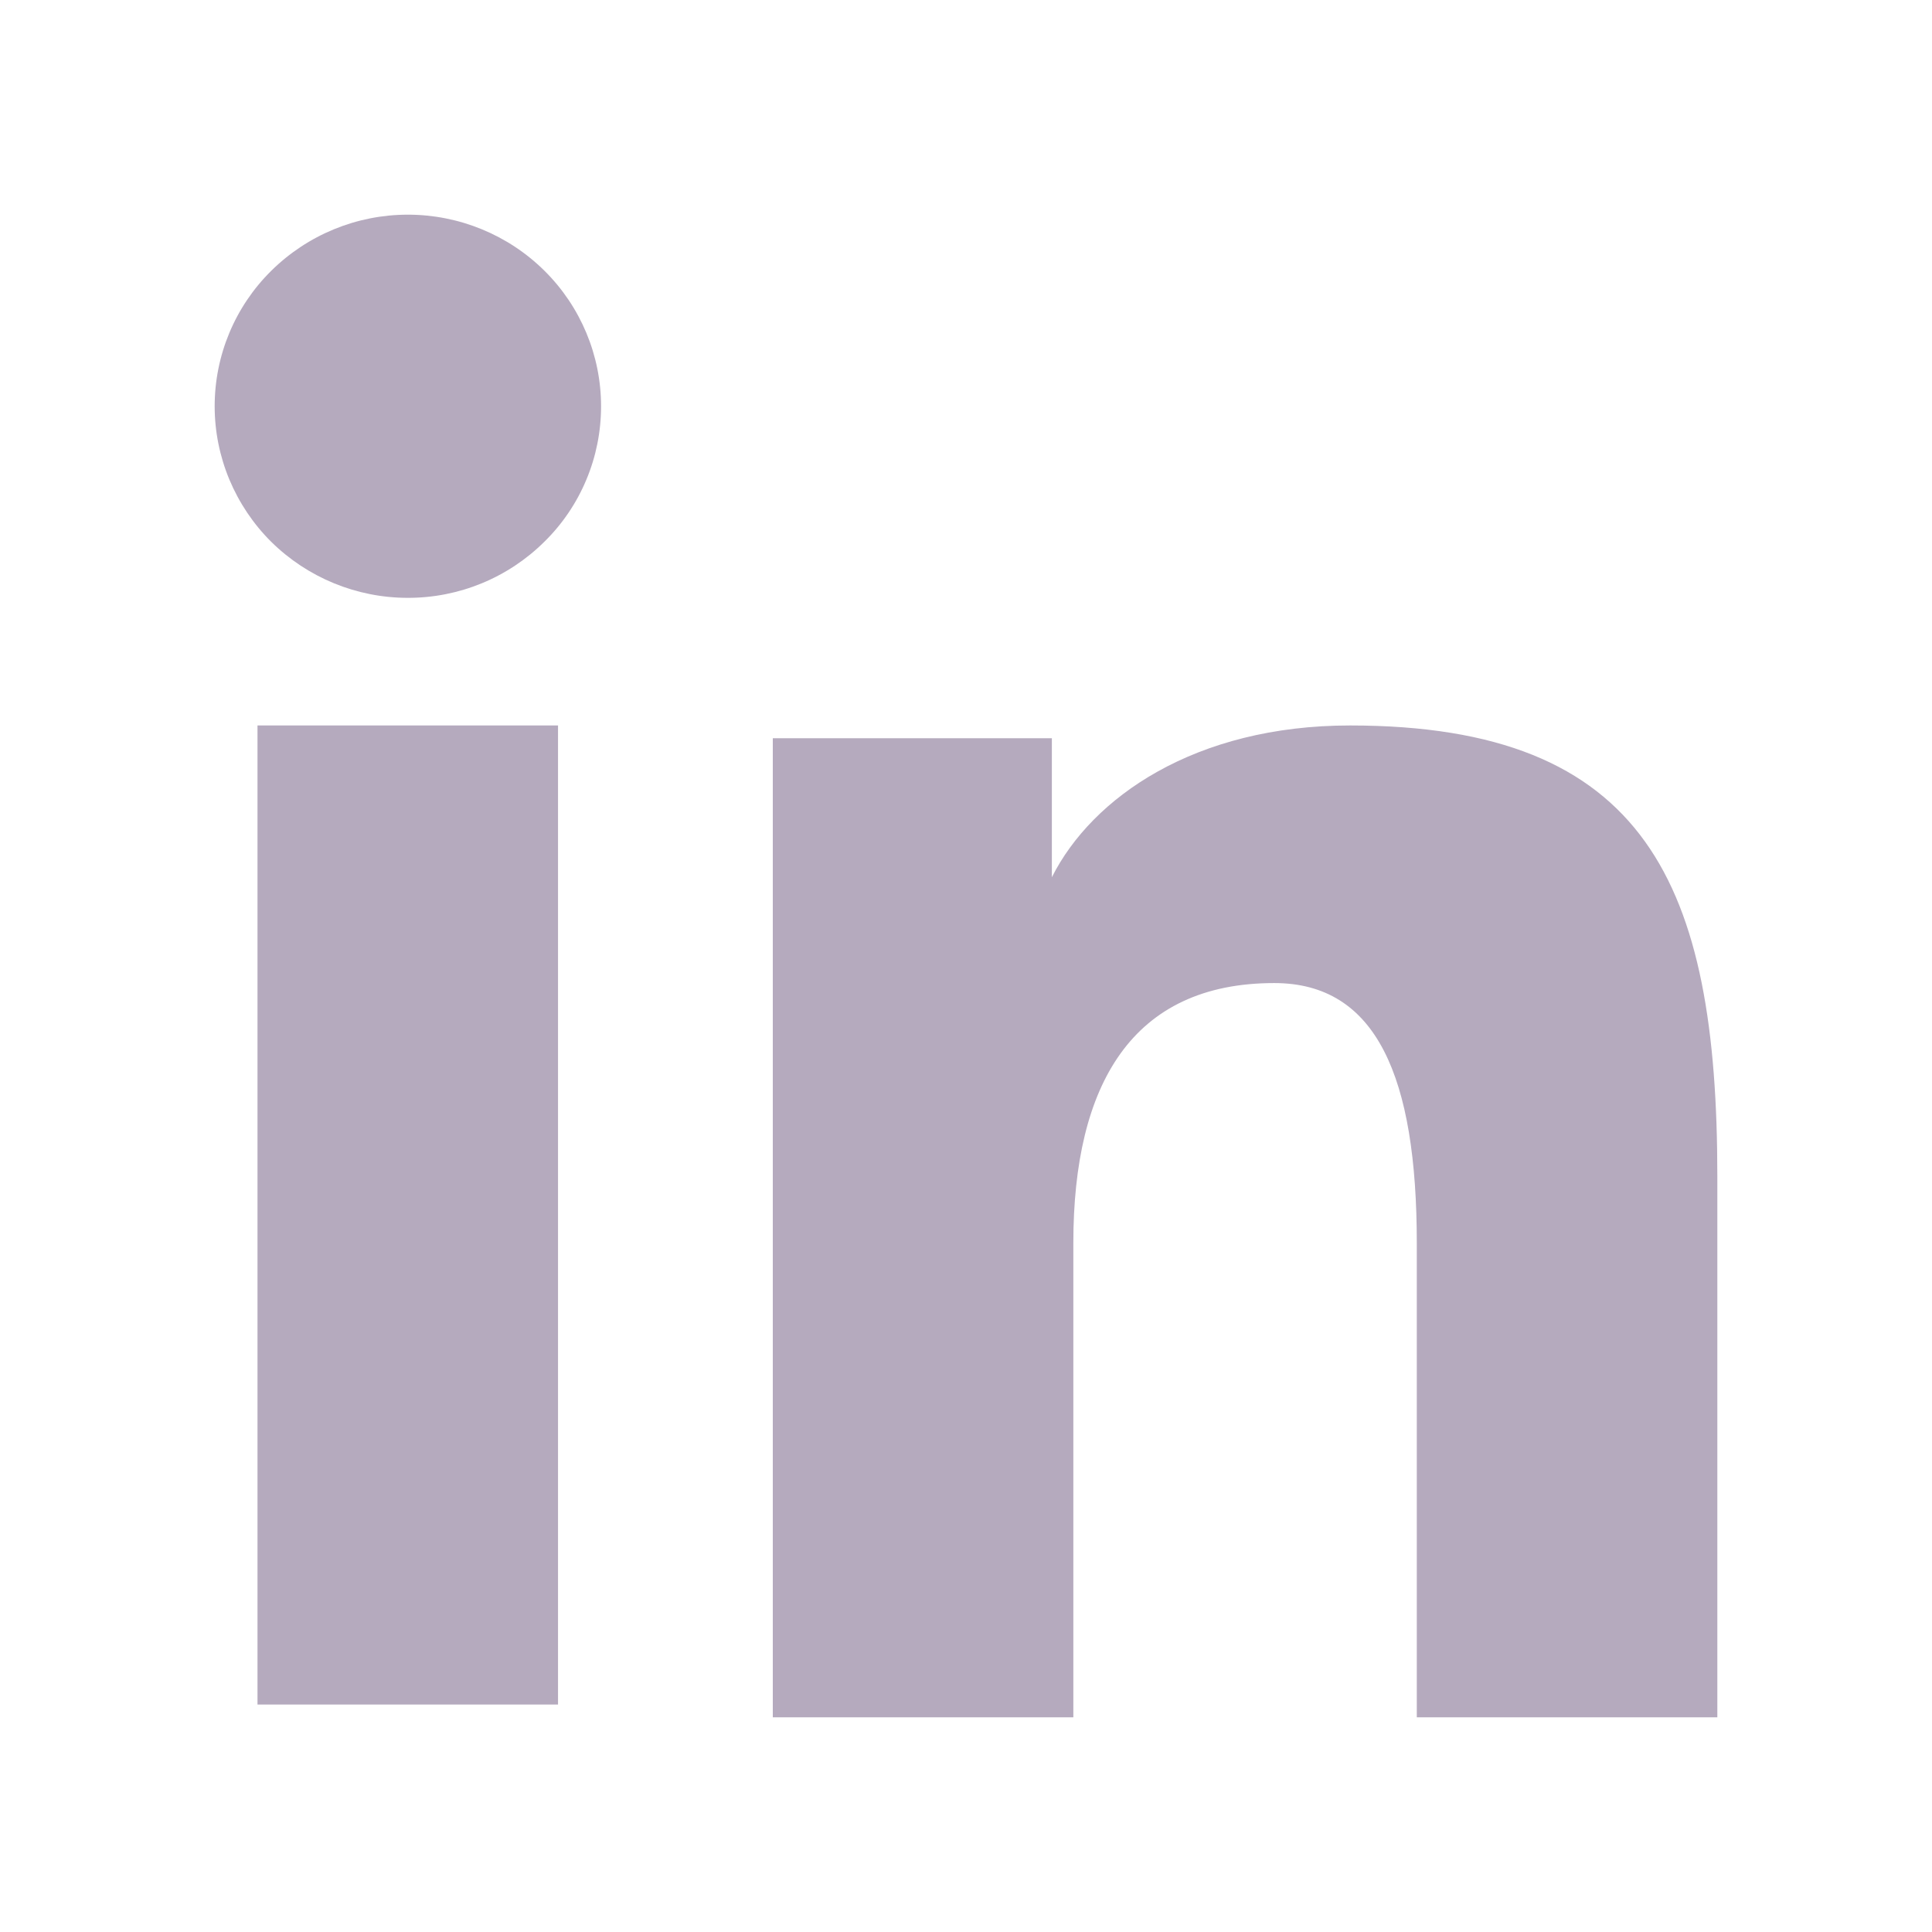 <svg width="18" height="18" viewBox="0 0 18 18" fill="none" xmlns="http://www.w3.org/2000/svg"><path fill-rule="evenodd" clip-rule="evenodd" d="M7.2 6.878H9.8V8.173C10.175 7.428 11.135 6.759 12.578 6.759C15.343 6.759 16 8.242 16 10.962V16H13.2V11.582C13.2 10.033 12.825 9.159 11.872 9.159C10.55 9.159 10 10.1 10 11.581V16H7.2V6.878ZM2.399 15.881H5.199V6.759H2.399V15.881ZM5.6 3.785C5.6 4.02 5.554 4.252 5.463 4.469C5.373 4.685 5.24 4.882 5.073 5.046C4.734 5.383 4.276 5.571 3.799 5.57C3.323 5.57 2.865 5.382 2.526 5.047C2.36 4.882 2.228 4.685 2.137 4.468C2.047 4.252 2 4.02 2 3.785C2 3.311 2.189 2.857 2.527 2.523C2.866 2.188 3.323 2 3.8 2C4.277 2 4.735 2.188 5.073 2.523C5.41 2.857 5.6 3.311 5.6 3.785Z" fill="#B5AABE"/></svg>